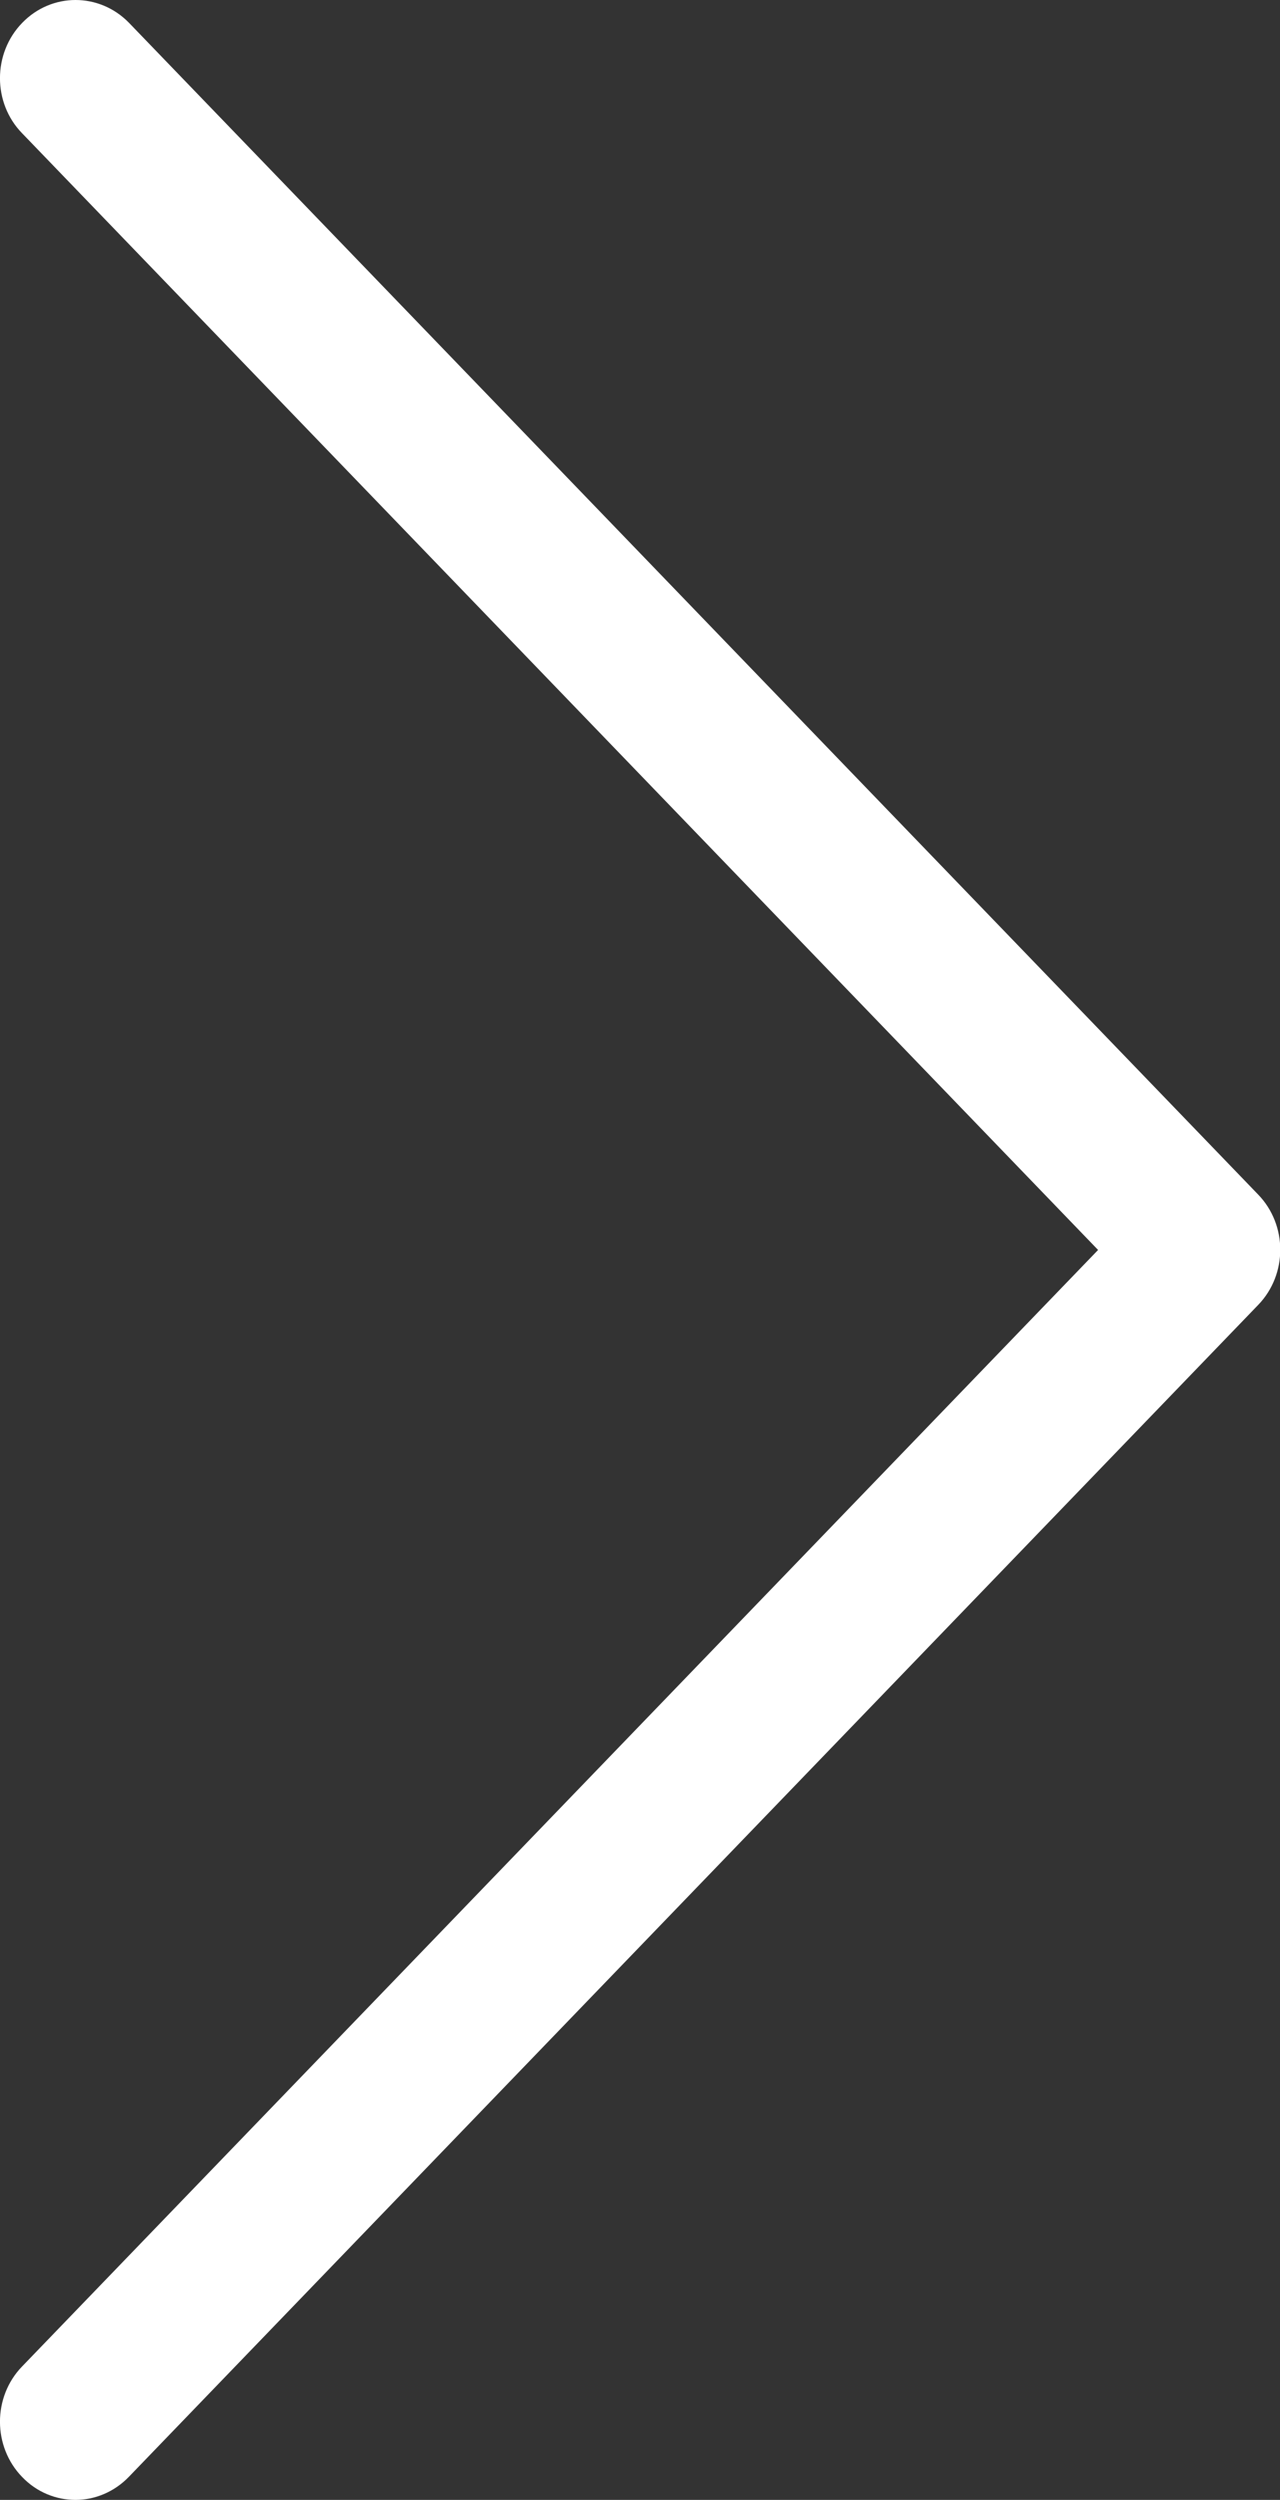 <?xml version="1.0" encoding="utf-8"?>
<!-- Generator: Adobe Illustrator 16.0.0, SVG Export Plug-In . SVG Version: 6.00 Build 0)  -->
<!DOCTYPE svg PUBLIC "-//W3C//DTD SVG 1.1//EN" "http://www.w3.org/Graphics/SVG/1.1/DTD/svg11.dtd">
<svg version="1.1" id="Capa_1" xmlns="http://www.w3.org/2000/svg" xmlns:xlink="http://www.w3.org/1999/xlink" x="0px" y="0px"
	 width="6.22px" height="12.146px" viewBox="0 0 6.22 12.146" enable-background="new 0 0 6.22 12.146" xml:space="preserve">
<rect x="0" y="0" width="6.22" height="12.146" fill="#333333" stroke="none"/>
<path fill="#FFFFFF" d="M0.367,12.146c-0.094,0-0.188-0.037-0.259-0.111c-0.144-0.148-0.144-0.389-0.001-0.537l5.229-5.425
	L0.107,0.647C-0.036,0.5-0.036,0.259,0.108,0.111c0.143-0.148,0.375-0.148,0.519,0l5.487,5.693c0.143,0.148,0.143,0.388,0,0.536
	l-5.487,5.693C0.555,12.108,0.46,12.146,0.367,12.146z"/>
</svg>
